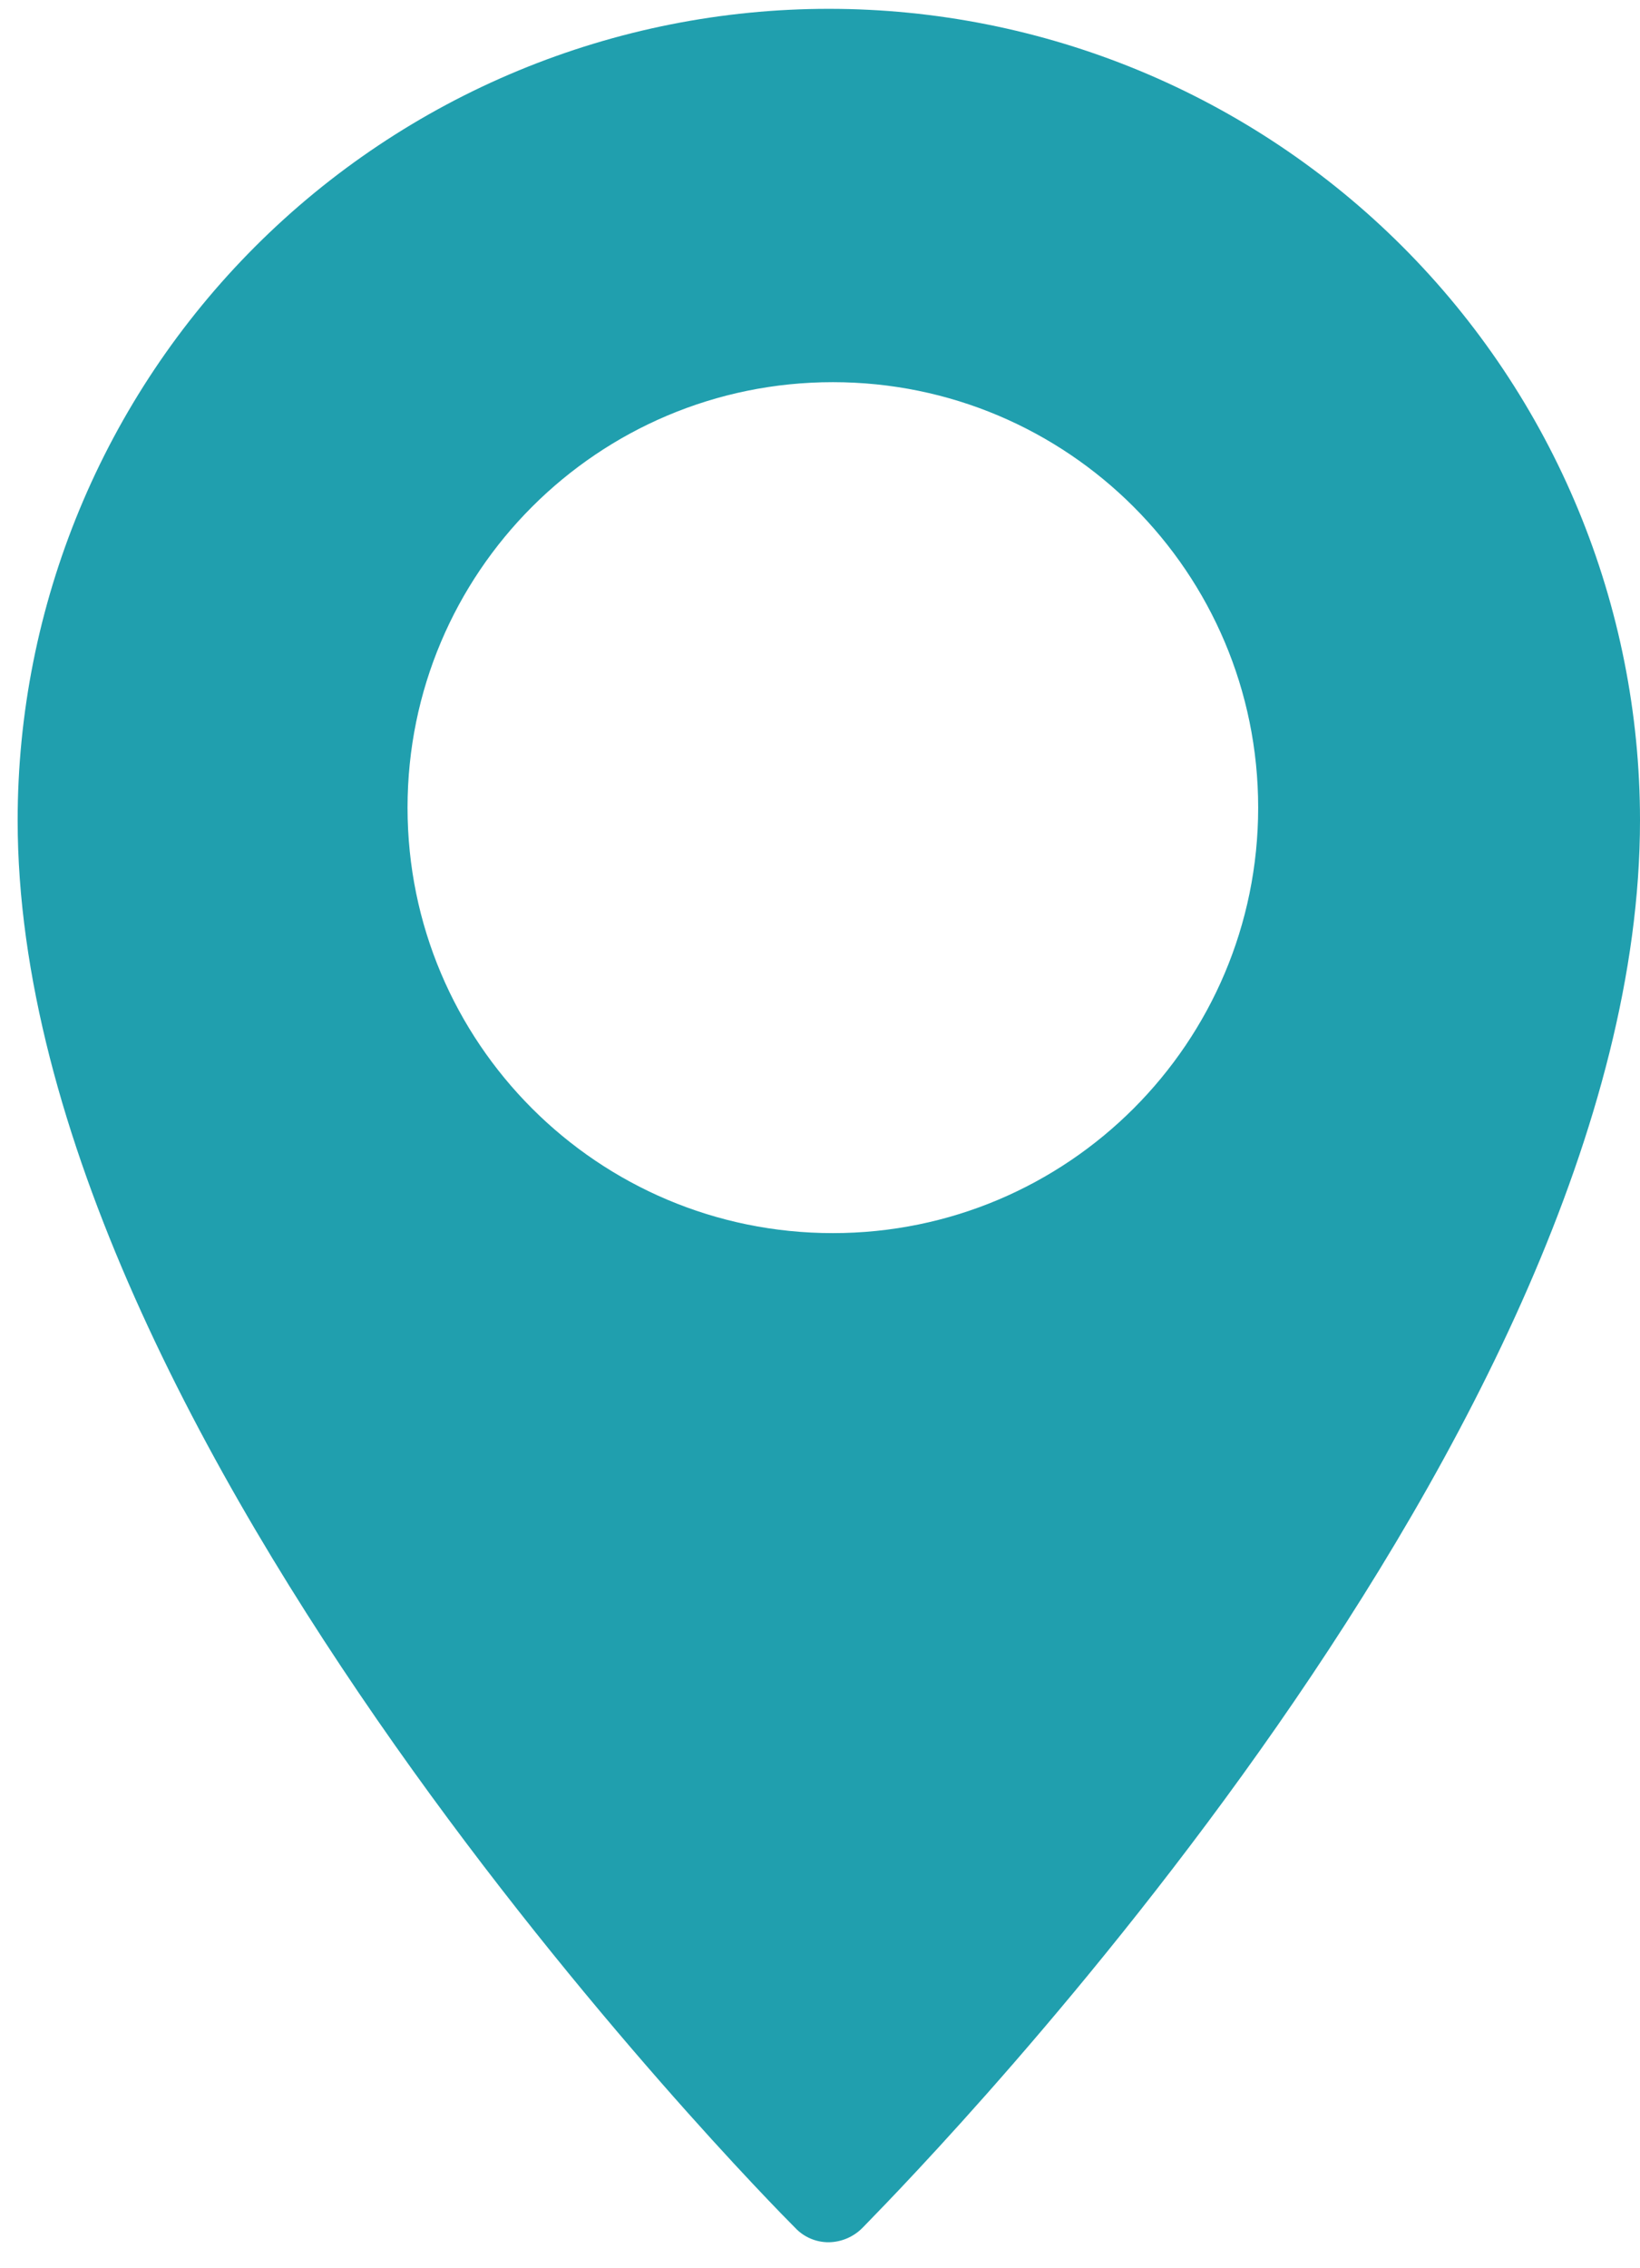 <svg width="34" height="47" viewBox="0 0 34 47" fill="none" xmlns="http://www.w3.org/2000/svg">
<path fill-rule="evenodd" clip-rule="evenodd" d="M16.802 46.391C16.922 46.443 17.052 46.469 17.183 46.468C17.446 46.464 17.697 46.356 17.882 46.168C17.898 46.152 17.922 46.126 17.956 46.092C19.279 44.734 34 29.633 34 17C34 14.792 33.565 12.605 32.72 10.564C31.875 8.524 30.636 6.67 29.075 5.109C27.513 3.547 25.659 2.308 23.619 1.463C21.578 0.618 19.391 0.183 17.183 0.183C14.975 0.183 12.788 0.618 10.747 1.463C8.707 2.308 6.853 3.547 5.291 5.109C3.73 6.67 2.491 8.524 1.646 10.564C0.801 12.605 0.366 14.792 0.366 17C0.366 29.85 15.836 45.52 16.484 46.168C16.574 46.264 16.682 46.34 16.802 46.391ZM26.084 16.737C26.084 21.607 22.136 25.555 17.266 25.555C12.396 25.555 8.449 21.607 8.449 16.737C8.449 11.867 12.396 7.92 17.266 7.92C22.136 7.92 26.084 11.867 26.084 16.737Z" fill="#209FAE"/>
</svg>
